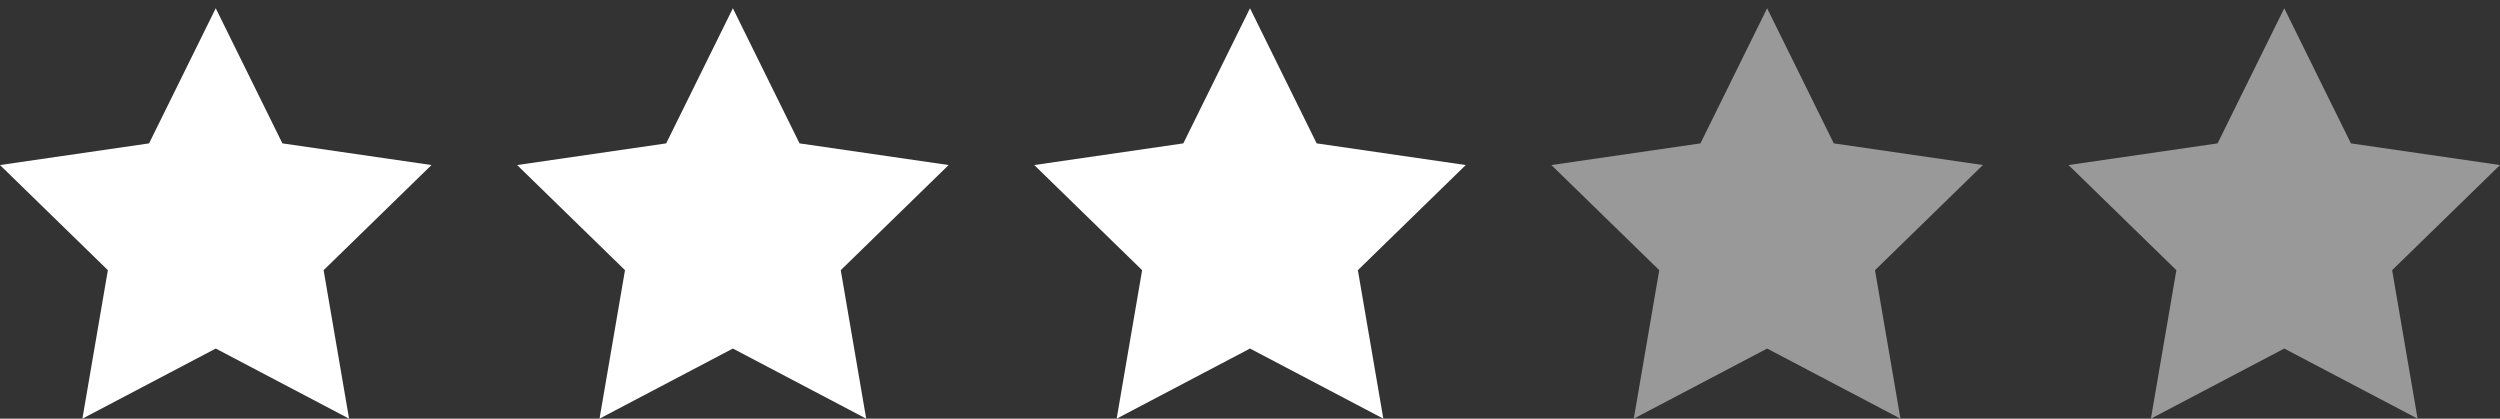 <?xml version="1.0" encoding="utf-8"?>
<!-- Generator: Adobe Illustrator 16.0.1, SVG Export Plug-In . SVG Version: 6.00 Build 0)  -->
<!DOCTYPE svg PUBLIC "-//W3C//DTD SVG 1.1//EN" "http://www.w3.org/Graphics/SVG/1.1/DTD/svg11.dtd">
<svg version="1.1" id="Layer_1" xmlns="http://www.w3.org/2000/svg" xmlns:xlink="http://www.w3.org/1999/xlink" x="0px" y="0px"
	 width="96.688px" height="16.191px" viewBox="0 0 96.688 16.191" enable-background="new 0 0 96.688 16.191" xml:space="preserve">
<rect x="0" y="0" width="96.688" height="16.191" fill="#333333" stroke="none"/>
<polygon opacity="0.5" fill="#FFFFFF" enable-background="new    " points="88.344,0.32 90.922,5.545 96.688,6.383 92.516,10.449 
	93.5,16.191 88.344,13.48 83.187,16.191 84.172,10.449 80,6.383 85.765,5.545 "/>
<polygon fill="#FFFFFF" points="8.344,0.32 10.922,5.545 16.688,6.383 12.516,10.449 13.5,16.191 8.344,13.48 3.187,16.191 
	4.172,10.449 0,6.383 5.765,5.545 "/>
<polygon fill="#FFFFFF" points="28.344,0.32 30.922,5.545 36.688,6.383 32.516,10.449 33.5,16.191 28.344,13.48 23.187,16.191 
	24.172,10.449 20,6.383 25.765,5.545 "/>
<polygon fill="#FFFFFF" points="48.344,0.32 50.922,5.545 56.688,6.383 52.516,10.449 53.5,16.191 48.344,13.48 43.187,16.191 
	44.172,10.449 40,6.383 45.765,5.545 "/>
<polygon opacity="0.5" fill="#FFFFFF" points="68.344,0.32 70.922,5.545 76.688,6.383 72.516,10.449 73.5,16.191 68.344,13.48 
	63.187,16.191 64.172,10.449 60,6.383 65.765,5.545 "/>
</svg>
